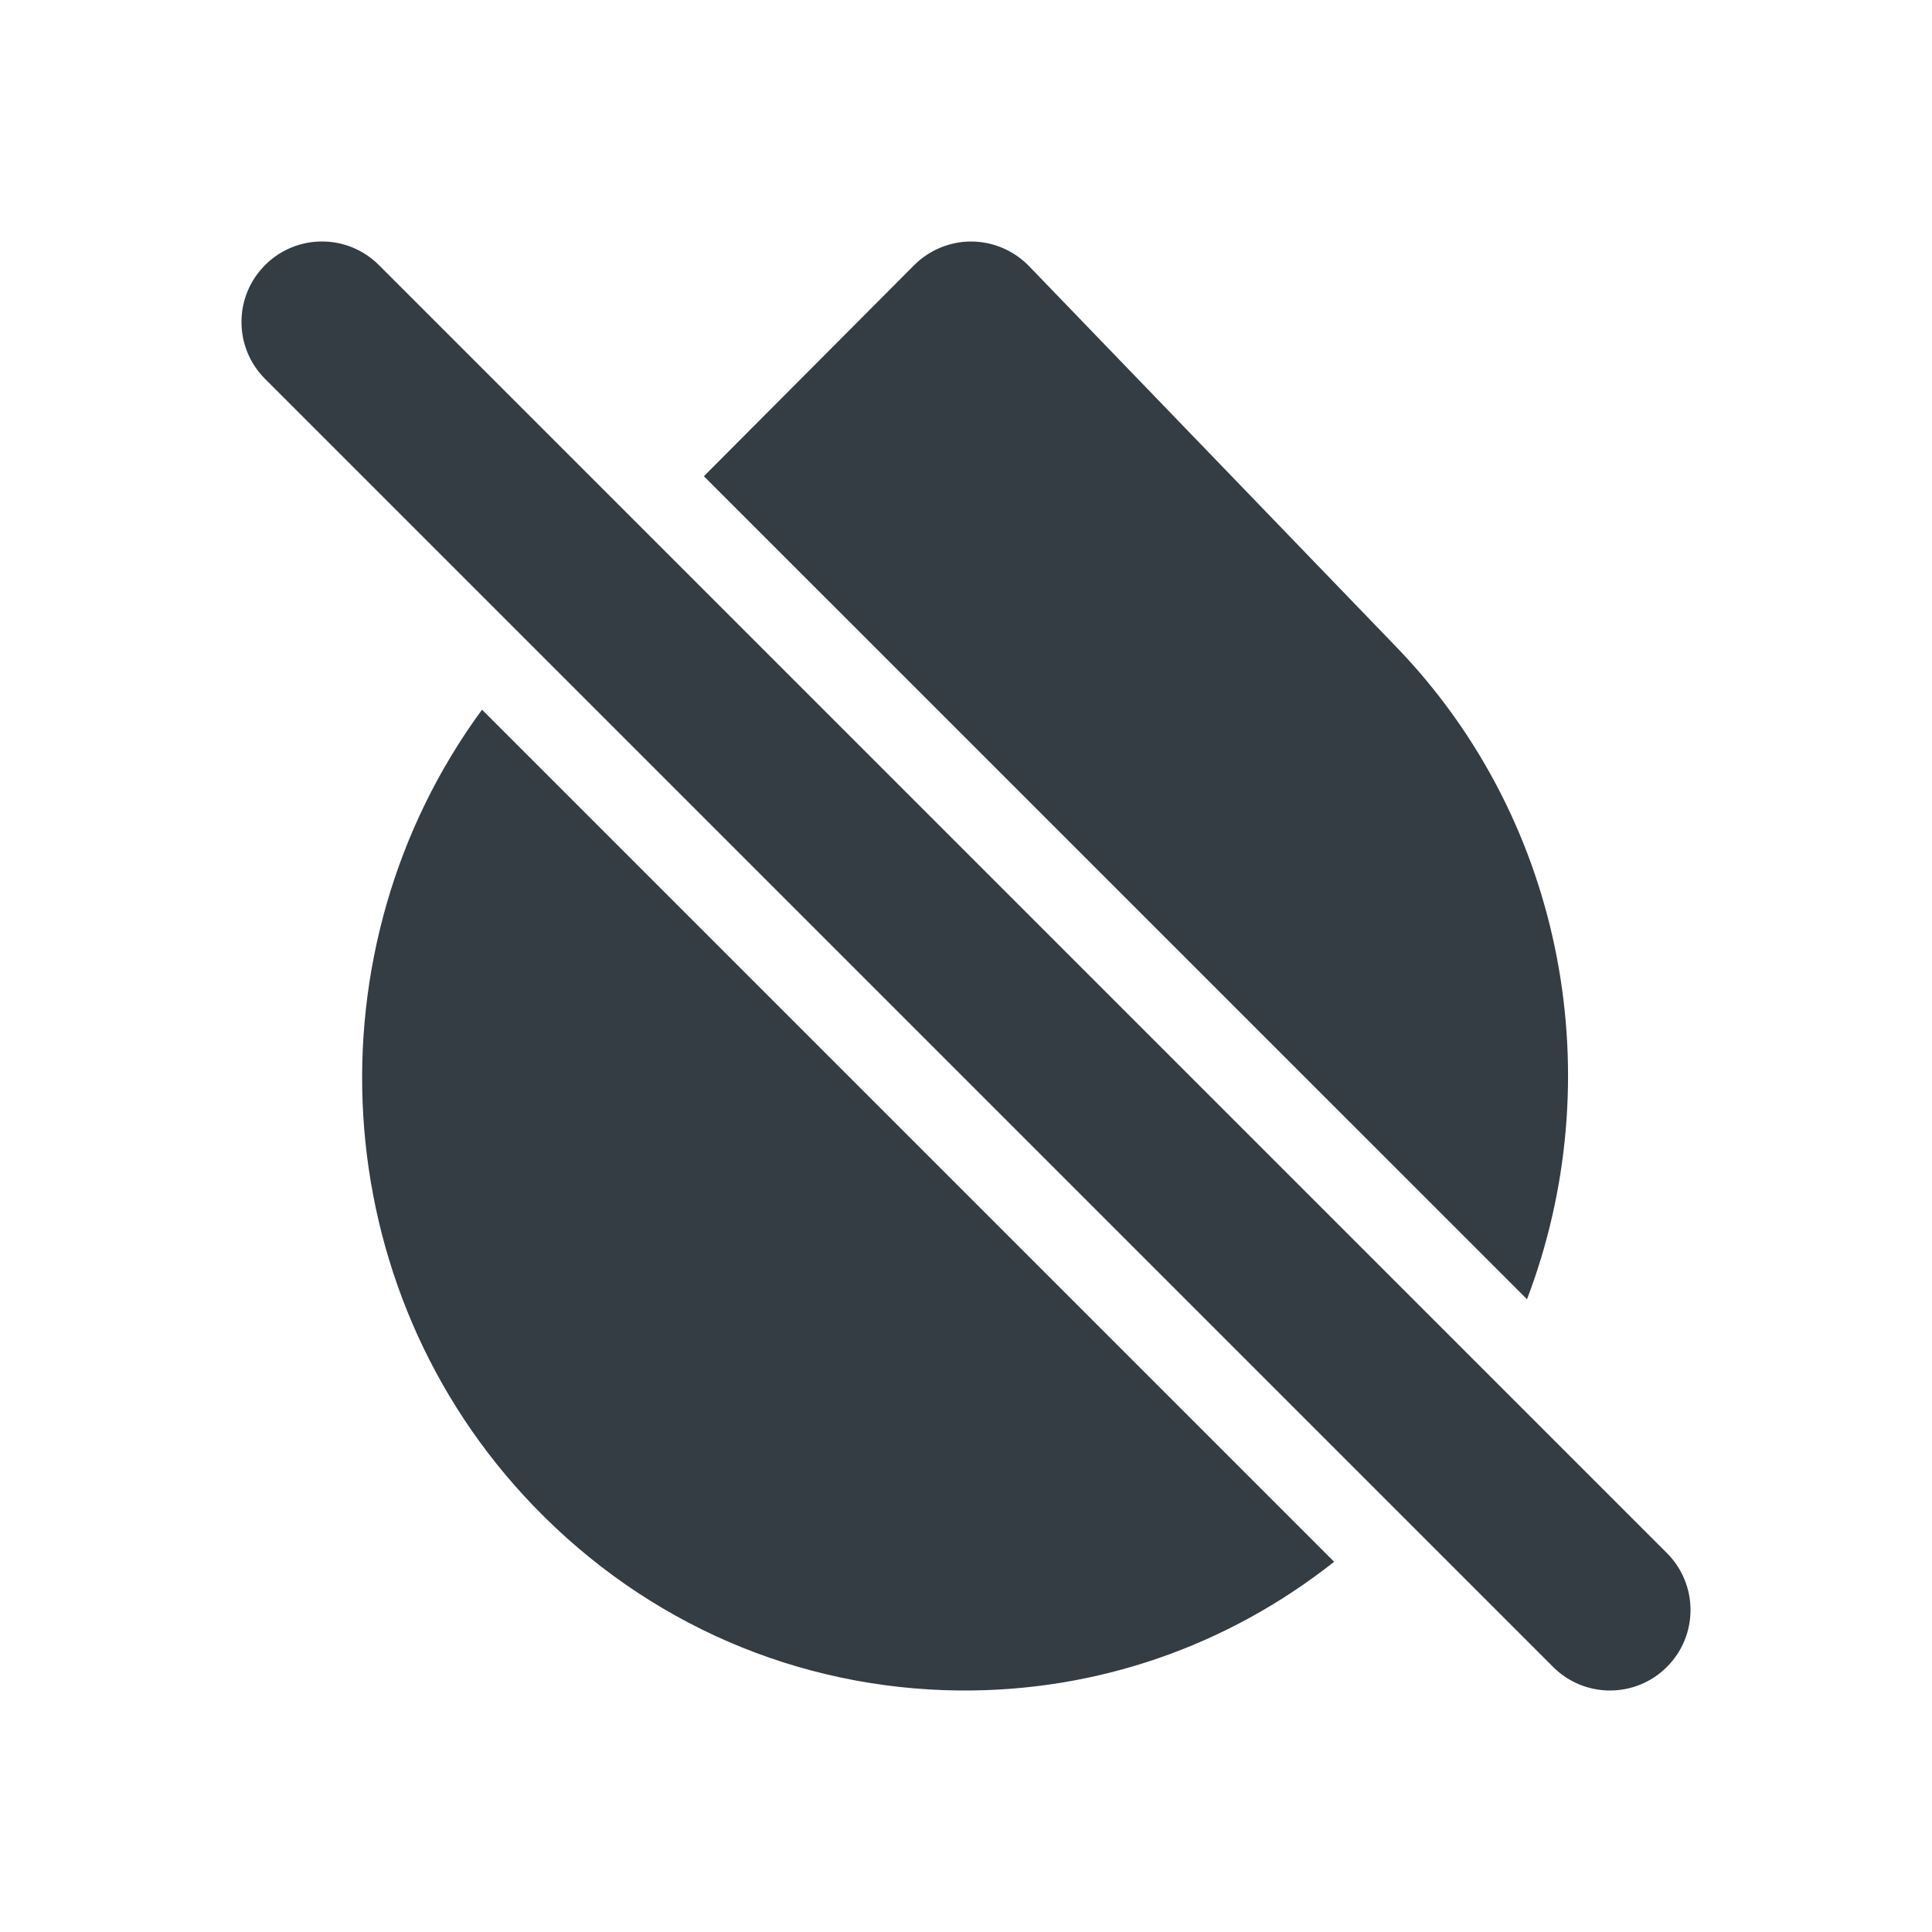 <svg width="24" height="24" viewBox="0 0 24 24" fill="none" xmlns="http://www.w3.org/2000/svg">
<g id="Fill=droplet-off">
<path id="Mask" fill-rule="evenodd" clip-rule="evenodd" d="M18.969 16.14C20.002 13.431 19.468 10.235 17.342 8.033L12.783 3.306C12.597 3.114 12.341 3.003 12.072 3C11.803 2.998 11.545 3.105 11.355 3.295L8.744 5.916L18.969 16.14ZM5.988 8.816C3.812 11.777 4.014 16.001 6.635 18.715C8.04 20.171 9.918 20.982 11.925 21H11.927C13.631 21.013 15.248 20.448 16.573 19.401L5.988 8.816ZM4.707 3.293L20.707 19.293C21.098 19.684 21.098 20.316 20.707 20.707C20.512 20.902 20.256 21 20 21C19.744 21 19.488 20.902 19.293 20.707L3.293 4.707C2.902 4.316 2.902 3.684 3.293 3.293C3.684 2.902 4.316 2.902 4.707 3.293Z" fill="#343C44"/>
</g>
</svg>
